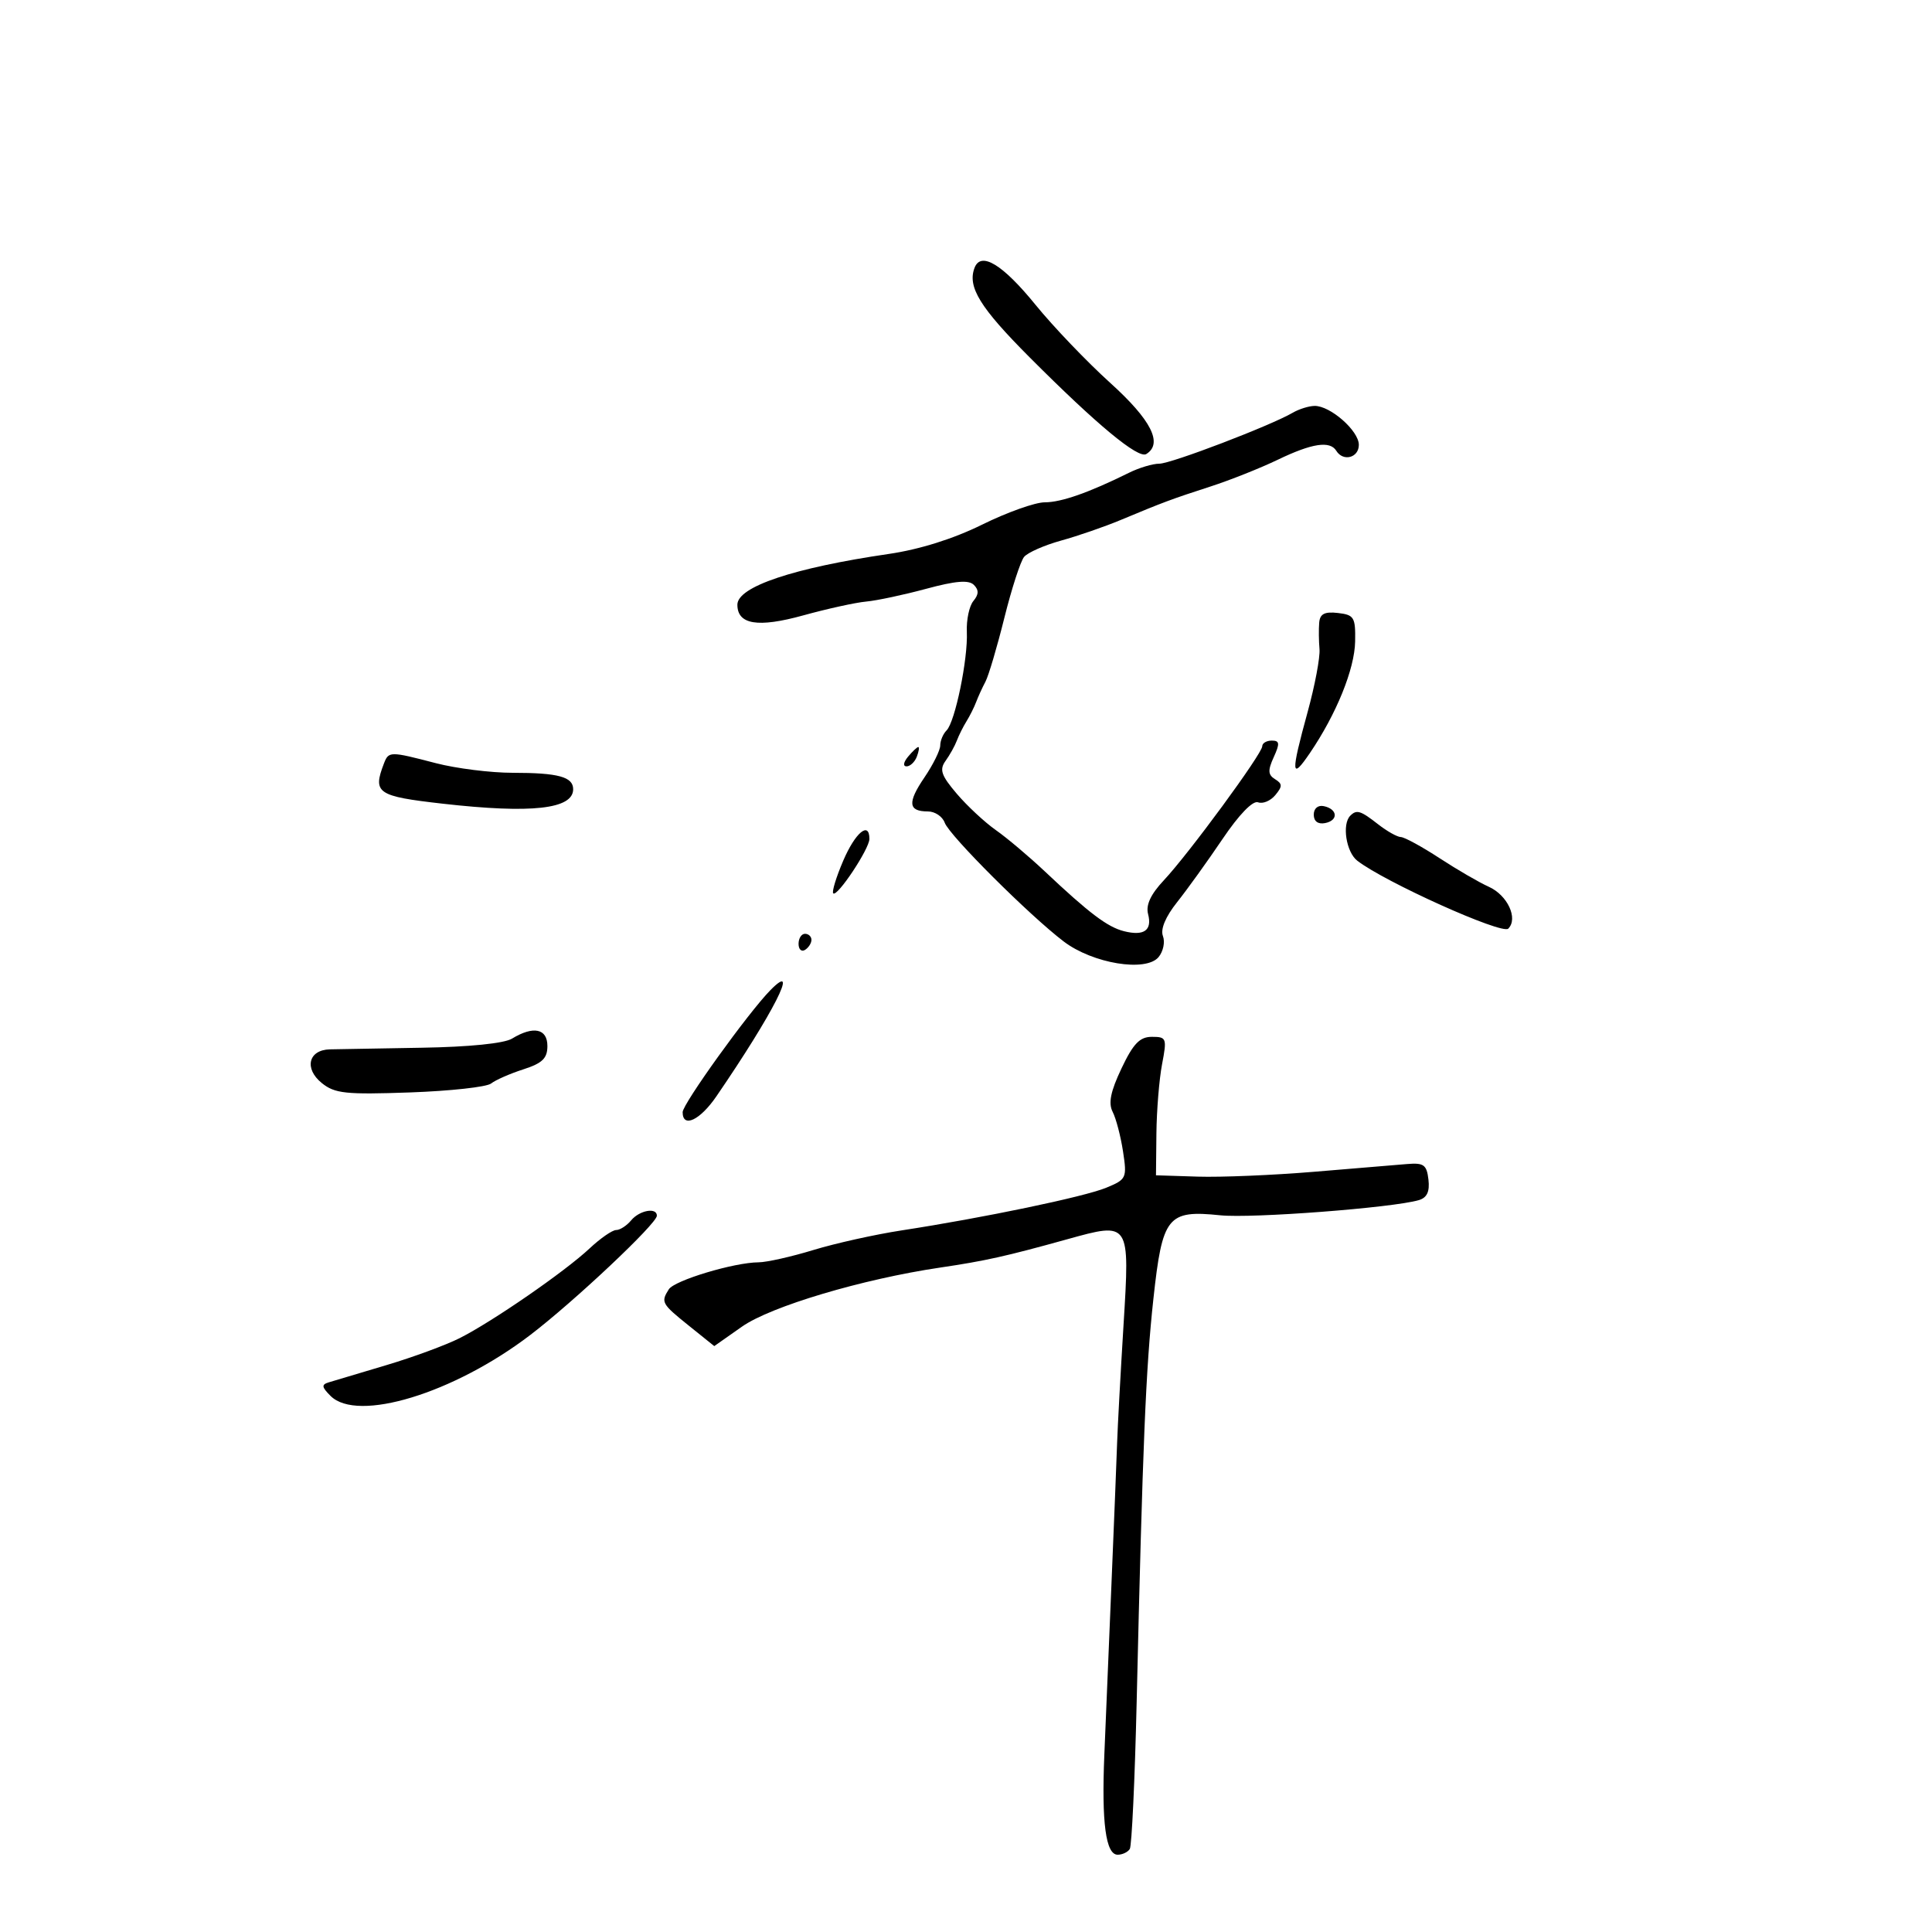 <svg xmlns="http://www.w3.org/2000/svg" width="300" height="300" viewBox="0 0 300 300" version="1.1">
	<path d="M 151.331 41.580 C 150.192 44.547, 152.159 47.744, 159.894 55.500 C 170.310 65.945, 176.742 71.277, 177.993 70.504 C 180.621 68.880, 178.765 65.211, 172.405 59.462 C 168.777 56.183, 163.557 50.728, 160.803 47.340 C 155.689 41.048, 152.321 39, 151.331 41.580 M 200.744 64.084 C 197.267 66.108, 181.847 72, 180.025 72 C 179 72, 176.888 72.631, 175.331 73.402 C 169.072 76.501, 164.798 78, 162.225 78 C 160.736 78, 156.364 79.558, 152.509 81.462 C 148.036 83.671, 142.787 85.319, 138 86.018 C 123.239 88.174, 114.500 91.105, 114.500 93.899 C 114.500 96.984, 117.689 97.504, 124.710 95.562 C 128.445 94.529, 132.850 93.561, 134.500 93.410 C 136.150 93.260, 140.340 92.368, 143.811 91.430 C 148.388 90.192, 150.424 90.024, 151.219 90.819 C 152.014 91.614, 151.994 92.302, 151.148 93.322 C 150.505 94.096, 150.048 96.253, 150.131 98.115 C 150.318 102.323, 148.310 112.090, 146.985 113.415 C 146.443 113.957, 146 115.009, 146 115.753 C 146 116.497, 144.895 118.732, 143.544 120.720 C 140.881 124.640, 141.021 126, 144.090 126 C 145.175 126, 146.348 126.787, 146.696 127.750 C 147.418 129.743, 159.838 142.139, 165.179 146.198 C 169.691 149.626, 177.942 150.980, 179.905 148.614 C 180.630 147.740, 180.934 146.269, 180.579 145.345 C 180.172 144.284, 180.983 142.347, 182.785 140.083 C 184.353 138.112, 187.524 133.704, 189.831 130.286 C 192.400 126.480, 194.540 124.270, 195.352 124.582 C 196.082 124.862, 197.285 124.361, 198.025 123.469 C 199.155 122.108, 199.150 121.711, 197.993 120.995 C 196.889 120.313, 196.847 119.631, 197.785 117.572 C 198.756 115.441, 198.704 115, 197.479 115 C 196.665 115, 196 115.396, 196 115.881 C 196 117.030, 184.587 132.574, 180.725 136.685 C 178.682 138.861, 177.904 140.525, 178.273 141.934 C 178.934 144.463, 177.646 145.379, 174.532 144.597 C 171.976 143.956, 169.123 141.800, 162.230 135.302 C 159.781 132.994, 156.365 130.113, 154.638 128.900 C 152.912 127.687, 150.180 125.144, 148.567 123.250 C 146.151 120.413, 145.843 119.514, 146.823 118.153 C 147.477 117.244, 148.267 115.825, 148.579 115 C 148.890 114.175, 149.565 112.825, 150.079 112 C 150.592 111.175, 151.268 109.825, 151.579 109 C 151.891 108.175, 152.542 106.753, 153.025 105.840 C 153.509 104.927, 154.828 100.471, 155.956 95.938 C 157.084 91.405, 158.464 87.146, 159.023 86.473 C 159.581 85.800, 162.167 84.660, 164.769 83.940 C 167.371 83.221, 171.525 81.785, 174 80.751 C 180.602 77.993, 181.943 77.492, 188 75.532 C 191.025 74.553, 195.722 72.682, 198.437 71.376 C 203.738 68.825, 206.513 68.404, 207.500 70 C 208.569 71.730, 211 71.086, 211 69.073 C 211 66.887, 206.554 62.984, 204.115 63.030 C 203.227 63.047, 201.710 63.521, 200.744 64.084 M 204.844 96.684 C 204.759 97.683, 204.780 99.536, 204.891 100.803 C 205.002 102.069, 204.172 106.462, 203.046 110.564 C 200.409 120.177, 200.469 121.246, 203.402 116.929 C 207.516 110.875, 210.344 103.901, 210.424 99.615 C 210.494 95.847, 210.268 95.473, 207.750 95.184 C 205.684 94.946, 204.961 95.319, 204.844 96.684 M 141 117.500 C 140.282 118.365, 140.185 119, 140.771 119 C 141.329 119, 142.045 118.325, 142.362 117.500 C 142.678 116.675, 142.781 116, 142.591 116 C 142.401 116, 141.685 116.675, 141 117.500 M 59.607 118.582 C 57.851 123.158, 58.561 123.641, 68.750 124.797 C 82.520 126.360, 89 125.640, 89 122.548 C 89 120.631, 86.681 120, 79.628 120 C 76.214 120, 70.829 119.325, 67.661 118.500 C 60.523 116.641, 60.351 116.643, 59.607 118.582 M 204 126.500 C 204 127.530, 204.655 128.020, 205.750 127.810 C 207.858 127.404, 207.725 125.629, 205.553 125.177 C 204.647 124.988, 204 125.539, 204 126.500 M 209.667 126.667 C 208.358 127.975, 209.030 132.303, 210.750 133.643 C 214.981 136.939, 233.240 145.160, 234.199 144.201 C 235.776 142.624, 234.083 138.993, 231.163 137.689 C 229.698 137.035, 226.260 135.037, 223.523 133.250 C 220.785 131.463, 218.085 129.990, 217.523 129.978 C 216.960 129.966, 215.375 129.076, 214 128 C 211.258 125.855, 210.662 125.672, 209.667 126.667 M 130.939 133.642 C 129.845 136.194, 129.146 138.479, 129.386 138.719 C 130 139.334, 135 131.807, 135 130.268 C 135 127.455, 132.812 129.273, 130.939 133.642 M 124 146.559 C 124 147.416, 124.450 147.840, 125 147.500 C 125.550 147.160, 126 146.459, 126 145.941 C 126 145.423, 125.550 145, 125 145 C 124.450 145, 124 145.702, 124 146.559 M 119.623 153.754 C 116.212 157.221, 106 171.417, 106 172.694 C 106 175.218, 108.691 173.961, 111.233 170.250 C 120.082 157.328, 124.335 148.967, 119.623 153.754 M 79.500 161.279 C 78.278 162.023, 72.833 162.572, 65.500 162.691 C 58.900 162.798, 52.473 162.911, 51.219 162.943 C 47.889 163.026, 47.193 165.928, 49.965 168.173 C 51.980 169.805, 53.667 169.985, 63.640 169.633 C 69.896 169.413, 75.574 168.789, 76.258 168.246 C 76.941 167.704, 79.188 166.717, 81.250 166.053 C 84.219 165.096, 85 164.340, 85 162.422 C 85 159.708, 82.823 159.255, 79.500 161.279 M 174.147 165.898 C 172.450 169.473, 172.078 171.297, 172.773 172.648 C 173.297 173.667, 174.021 176.432, 174.382 178.793 C 175.014 182.934, 174.921 183.134, 171.769 184.433 C 168.338 185.847, 152.724 189.102, 140 191.056 C 135.875 191.690, 129.706 193.062, 126.291 194.104 C 122.876 195.147, 119.051 196.005, 117.791 196.012 C 113.991 196.032, 104.734 198.815, 103.854 200.202 C 102.589 202.196, 102.726 202.445, 106.955 205.844 L 110.910 209.022 115.205 206.005 C 119.697 202.849, 133.887 198.619, 146 196.826 C 153.021 195.786, 156.148 195.090, 165.675 192.444 C 175.490 189.718, 175.449 189.656, 174.459 205.776 C 173.995 213.324, 173.549 221.525, 173.467 224 C 173.385 226.475, 172.989 236.375, 172.586 246 C 172.184 255.625, 171.686 267.550, 171.480 272.500 C 171.041 283.050, 171.703 288, 173.552 288 C 174.284 288, 175.131 287.597, 175.436 287.104 C 175.740 286.611, 176.219 276.374, 176.499 264.354 C 177.438 224.146, 177.917 212.570, 179.096 201.713 C 180.492 188.854, 181.283 187.864, 189.479 188.710 C 194.384 189.216, 216.240 187.549, 220.308 186.358 C 221.583 185.984, 222.025 185.043, 221.808 183.164 C 221.543 180.871, 221.082 180.535, 218.500 180.750 C 216.850 180.888, 210.325 181.431, 204 181.957 C 197.675 182.483, 189.575 182.821, 186 182.707 L 179.500 182.500 179.567 176 C 179.604 172.425, 179.999 167.588, 180.445 165.250 C 181.216 161.209, 181.138 161, 178.864 161 C 176.984 161, 175.975 162.047, 174.147 165.898 M 98 189.500 C 97.315 190.325, 96.269 191, 95.675 191 C 95.081 191, 93.224 192.286, 91.548 193.858 C 87.712 197.456, 76.477 205.213, 71.374 207.787 C 69.243 208.862, 64.125 210.747, 60 211.976 C 55.875 213.206, 51.858 214.406, 51.072 214.643 C 49.891 214.999, 49.935 215.364, 51.332 216.761 C 55.495 220.924, 70.443 216.367, 82.314 207.315 C 89.138 202.112, 102 190, 102 188.777 C 102 187.441, 99.304 187.928, 98 189.500" stroke="none" fill="black" fill-rule="evenodd"/>
</svg>